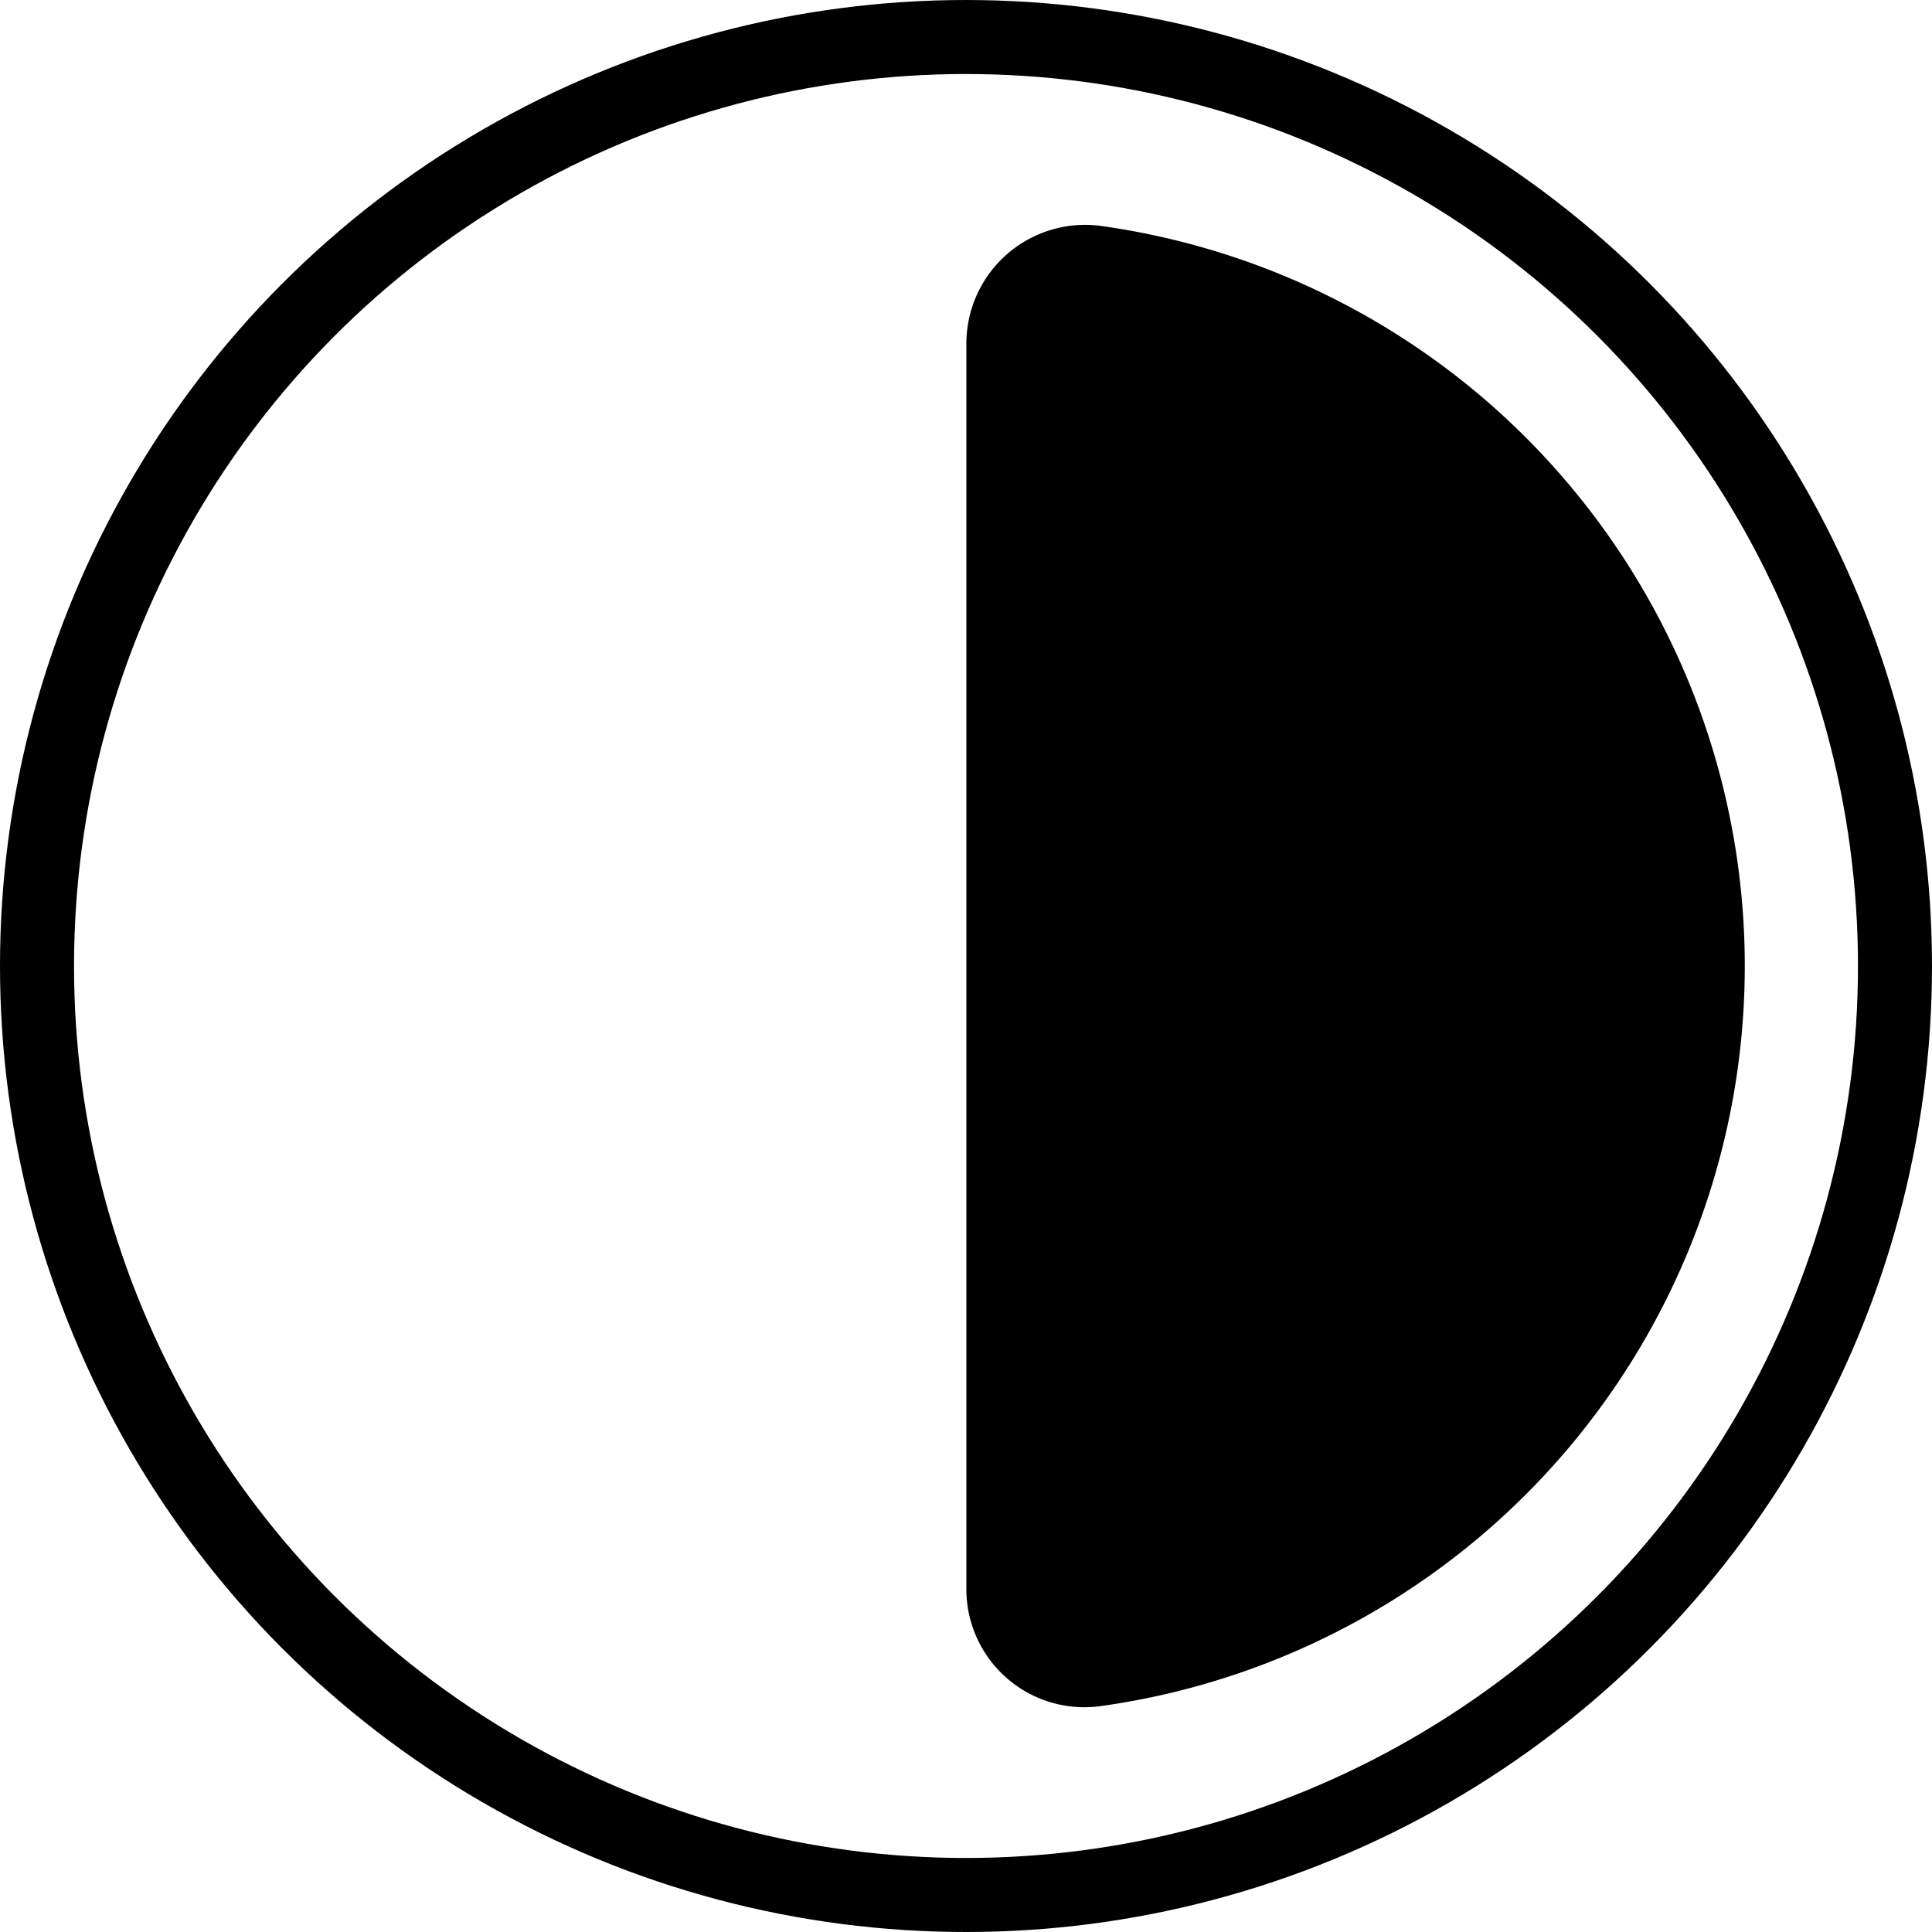 <svg xmlns="http://www.w3.org/2000/svg" xmlns:xlink="http://www.w3.org/1999/xlink" width="22" height="22" viewBox="0 0 26.1 26.1" class="stroke-width-1"><defs><clipPath id="ttt" transform="translate(-1.95 -1.95)"><rect width="30" height="30" fill="none"></rect></clipPath></defs><g clip-path="url(#ttt)"><circle cx="13.05" cy="13.05" r="12.55" fill="none" stroke="black" stroke-linecap="round" stroke-linejoin="round"></circle><path d="M15.46,6.59a1.15,1.15,0,0,1,1.28-1.14,9.64,9.64,0,0,1,0,19.1,1.14,1.14,0,0,1-1.28-1.14Z" transform="translate(-1.95 -1.95)" fill="black" stroke="black" stroke-linecap="round" stroke-linejoin="round" stroke-width="0.91"></path></g></svg>